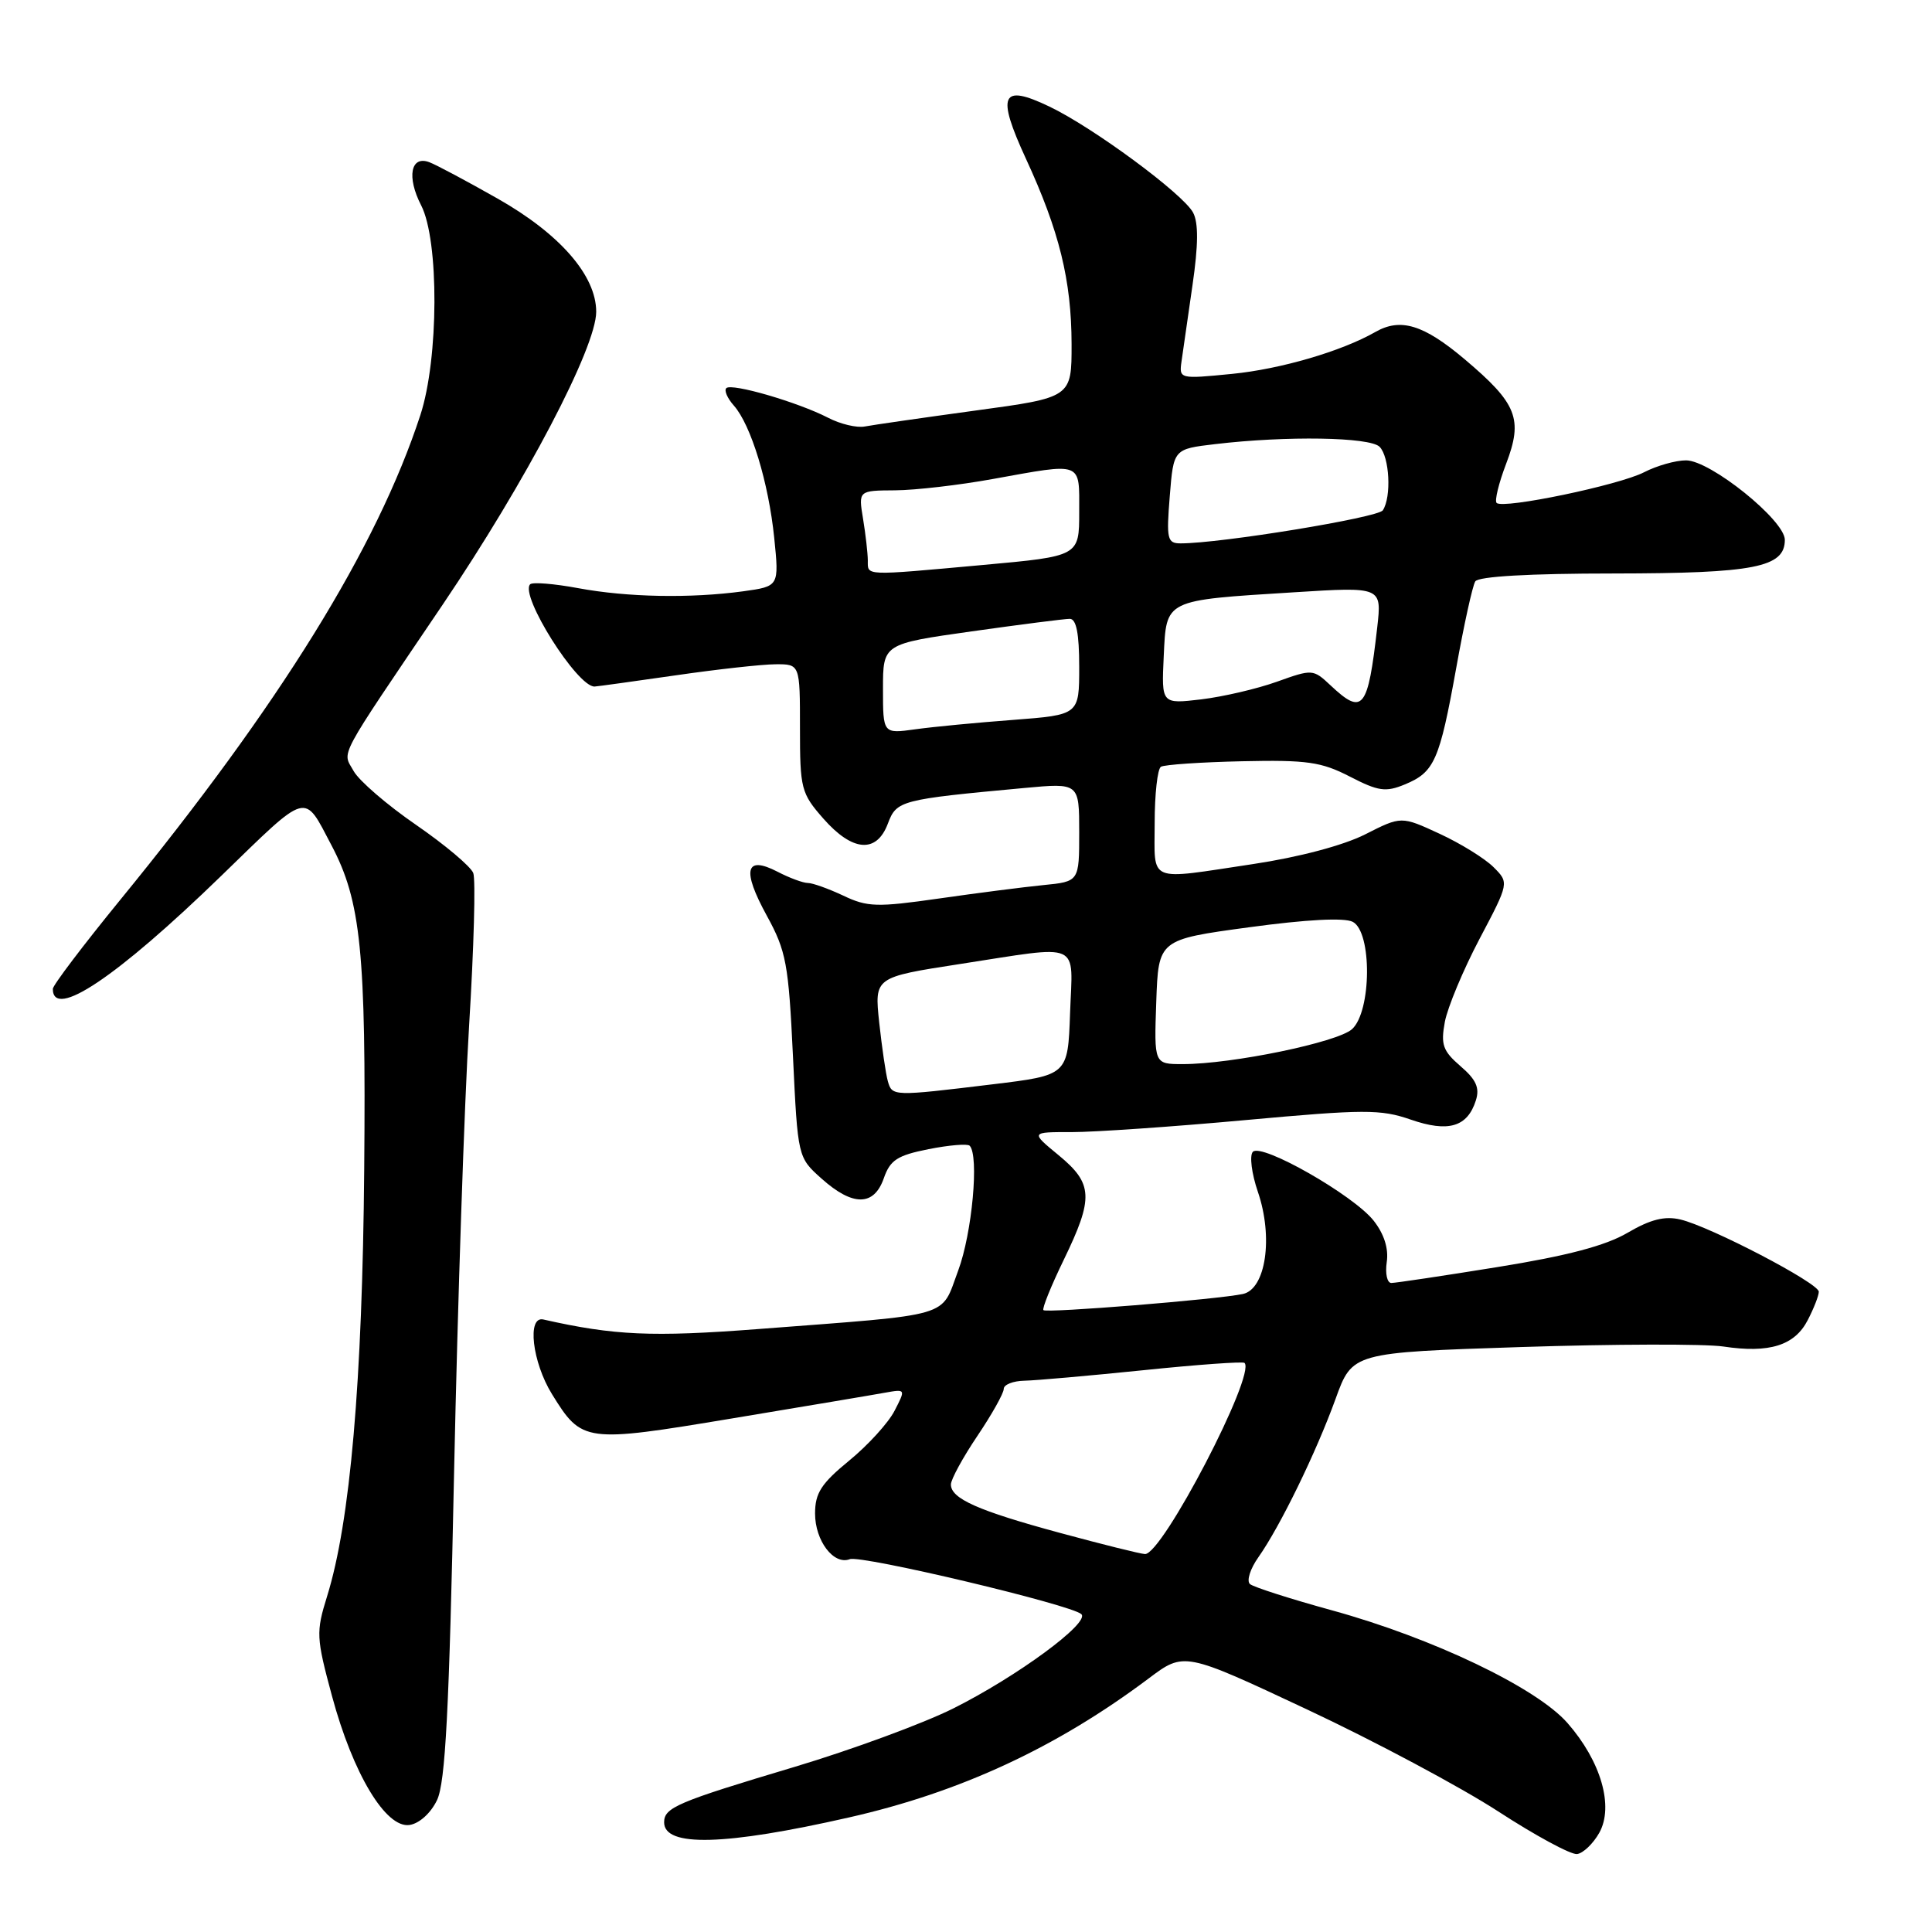 <?xml version="1.0" encoding="UTF-8" standalone="no"?>
<!DOCTYPE svg PUBLIC "-//W3C//DTD SVG 1.1//EN" "http://www.w3.org/Graphics/SVG/1.1/DTD/svg11.dtd" >
<svg xmlns="http://www.w3.org/2000/svg" xmlns:xlink="http://www.w3.org/1999/xlink" version="1.1" viewBox="0 0 256 256">
 <g >
 <path fill="currentColor"
d=" M 211.91 242.86 C 213.87 239.36 212.14 233.37 207.70 228.31 C 203.61 223.63 189.84 217.05 176.50 213.38 C 171.00 211.87 166.11 210.30 165.63 209.90 C 165.15 209.49 165.65 207.88 166.75 206.33 C 169.62 202.26 174.39 192.48 176.97 185.36 C 179.19 179.22 179.19 179.22 201.55 178.49 C 213.84 178.09 225.90 178.06 228.35 178.42 C 234.44 179.34 237.80 178.29 239.53 174.93 C 240.34 173.37 241.00 171.68 241.00 171.16 C 241.00 170.02 226.64 162.53 222.66 161.59 C 220.58 161.10 218.70 161.57 215.66 163.35 C 212.73 165.07 207.63 166.41 198.44 167.89 C 191.26 169.05 184.92 170.00 184.36 170.00 C 183.80 170.00 183.53 168.76 183.75 167.24 C 184.02 165.44 183.40 163.51 182.02 161.75 C 179.36 158.37 167.17 151.42 166.01 152.62 C 165.55 153.11 165.84 155.48 166.67 157.91 C 168.74 163.94 167.73 170.81 164.69 171.46 C 161.35 172.18 138.68 174.01 138.26 173.60 C 138.06 173.40 139.27 170.40 140.95 166.94 C 144.94 158.71 144.84 156.84 140.27 153.07 C 136.54 150.00 136.54 150.00 142.02 150.01 C 145.03 150.01 155.38 149.30 165.00 148.42 C 180.77 146.98 182.94 146.97 186.92 148.35 C 191.91 150.08 194.44 149.34 195.56 145.81 C 196.09 144.15 195.60 143.05 193.52 141.27 C 191.18 139.25 190.89 138.42 191.45 135.40 C 191.82 133.46 193.88 128.52 196.04 124.42 C 199.97 116.97 199.97 116.97 197.90 114.90 C 196.76 113.76 193.55 111.77 190.76 110.48 C 185.68 108.13 185.68 108.13 180.89 110.56 C 178.00 112.02 172.12 113.58 166.06 114.49 C 151.86 116.62 153.00 117.10 153.00 109.06 C 153.00 105.24 153.37 101.89 153.83 101.60 C 154.29 101.32 159.13 100.99 164.58 100.87 C 173.17 100.68 175.08 100.95 178.86 102.90 C 182.64 104.85 183.61 104.99 186.15 103.94 C 190.07 102.32 190.74 100.80 192.95 88.55 C 193.98 82.79 195.12 77.61 195.48 77.04 C 195.88 76.38 202.67 75.99 213.81 75.99 C 232.49 75.97 236.50 75.18 236.50 71.53 C 236.50 68.94 226.63 61.00 223.41 61.00 C 222.03 61.00 219.53 61.71 217.86 62.57 C 214.56 64.28 199.15 67.49 198.31 66.64 C 198.02 66.36 198.59 64.03 199.56 61.48 C 201.84 55.51 201.04 53.48 194.06 47.59 C 188.63 43.01 185.58 42.08 182.24 43.99 C 177.78 46.54 169.68 48.91 163.27 49.54 C 156.28 50.23 156.23 50.22 156.56 47.87 C 156.74 46.57 157.39 42.04 158.01 37.80 C 158.79 32.45 158.81 29.52 158.09 28.17 C 156.76 25.68 144.83 16.88 139.05 14.12 C 132.66 11.06 132.01 12.50 135.94 21.03 C 140.37 30.62 141.97 37.15 141.99 45.58 C 142.00 52.67 142.00 52.67 129.25 54.40 C 122.24 55.36 115.64 56.31 114.60 56.51 C 113.55 56.72 111.35 56.20 109.72 55.35 C 105.72 53.29 96.94 50.73 96.24 51.43 C 95.93 51.73 96.38 52.78 97.24 53.74 C 99.51 56.31 101.84 63.94 102.59 71.28 C 103.24 77.69 103.24 77.69 98.48 78.35 C 91.50 79.30 83.15 79.15 76.59 77.93 C 73.41 77.34 70.55 77.11 70.25 77.42 C 68.81 78.85 76.52 91.07 78.79 90.97 C 79.18 90.95 84.00 90.28 89.50 89.49 C 95.00 88.69 100.96 88.03 102.75 88.02 C 106.00 88.00 106.00 88.00 106.00 96.47 C 106.00 104.51 106.15 105.11 109.10 108.47 C 112.96 112.86 116.14 113.11 117.64 109.15 C 118.80 106.06 119.25 105.94 135.75 104.41 C 143.00 103.74 143.00 103.74 143.00 110.27 C 143.00 116.81 143.00 116.81 138.25 117.28 C 135.64 117.54 129.40 118.34 124.40 119.06 C 116.22 120.23 114.93 120.20 111.75 118.68 C 109.79 117.76 107.68 117.00 107.05 117.00 C 106.42 117.00 104.60 116.33 103.01 115.50 C 98.76 113.31 98.28 115.27 101.61 121.34 C 104.18 126.03 104.49 127.72 105.07 139.93 C 105.71 153.36 105.71 153.36 108.87 156.18 C 113.00 159.87 115.81 159.85 117.11 156.12 C 117.95 153.71 118.90 153.09 123.04 152.27 C 125.75 151.73 128.20 151.53 128.48 151.81 C 129.76 153.09 128.81 163.43 126.96 168.37 C 124.60 174.69 126.62 174.10 100.41 176.11 C 86.42 177.18 81.38 176.96 72.00 174.84 C 69.81 174.34 70.52 180.49 73.14 184.73 C 77.11 191.15 77.46 191.20 97.00 187.95 C 106.62 186.35 115.74 184.82 117.26 184.54 C 120.02 184.05 120.02 184.05 118.53 186.94 C 117.71 188.54 115.00 191.51 112.52 193.54 C 108.82 196.57 108.00 197.84 108.00 200.55 C 108.00 204.16 110.47 207.42 112.60 206.60 C 114.12 206.02 142.06 212.66 143.29 213.89 C 144.44 215.04 134.73 222.17 126.29 226.39 C 122.32 228.37 112.87 231.85 105.29 234.12 C 89.70 238.78 88.00 239.51 88.00 241.47 C 88.00 244.77 96.05 244.56 112.50 240.82 C 127.24 237.48 140.00 231.56 152.21 222.40 C 156.91 218.87 156.91 218.87 173.21 226.52 C 182.17 230.72 193.55 236.80 198.50 240.01 C 203.45 243.23 208.16 245.78 208.97 245.67 C 209.77 245.57 211.10 244.30 211.91 242.86 Z  M 57.91 238.52 C 59.02 236.19 59.52 226.65 60.17 195.02 C 60.64 172.73 61.53 146.12 62.16 135.88 C 62.79 125.63 63.04 116.54 62.71 115.68 C 62.37 114.81 58.96 111.94 55.13 109.30 C 51.29 106.66 47.57 103.45 46.86 102.17 C 45.35 99.44 44.43 101.17 58.63 80.16 C 69.69 63.80 79.00 46.04 79.00 41.31 C 79.00 36.51 74.18 30.98 65.91 26.30 C 61.84 23.99 57.77 21.82 56.88 21.49 C 54.42 20.57 53.87 23.45 55.80 27.20 C 58.20 31.85 58.14 47.55 55.70 55.00 C 49.94 72.60 37.07 93.38 15.88 119.30 C 11.00 125.28 7.00 130.56 7.00 131.03 C 7.00 135.17 15.47 129.49 29.31 116.06 C 40.99 104.72 40.20 104.94 43.92 112.00 C 47.83 119.41 48.51 126.16 48.26 154.91 C 48.02 183.12 46.40 201.69 43.34 211.52 C 41.86 216.28 41.90 216.98 43.99 224.73 C 46.77 235.04 51.12 242.27 54.26 241.82 C 55.55 241.63 57.08 240.26 57.91 238.52 Z  M 140.50 203.13 C 129.57 200.17 126.00 198.58 126.00 196.70 C 126.00 196.03 127.58 193.13 129.50 190.28 C 131.43 187.42 133.00 184.61 133.00 184.04 C 133.00 183.47 134.24 182.98 135.75 182.95 C 137.26 182.92 144.35 182.29 151.50 181.56 C 158.65 180.82 164.68 180.39 164.90 180.59 C 166.48 182.06 153.98 206.07 151.71 205.92 C 151.04 205.88 146.00 204.62 140.50 203.13 Z  M 117.64 143.25 C 117.37 142.29 116.86 138.80 116.50 135.49 C 115.86 129.49 115.86 129.49 127.18 127.74 C 143.55 125.22 142.13 124.59 141.79 134.24 C 141.50 142.47 141.50 142.47 131.50 143.68 C 118.29 145.28 118.21 145.28 117.64 143.25 Z  M 153.21 132.75 C 153.50 124.50 153.50 124.50 165.50 122.87 C 173.15 121.83 178.13 121.57 179.25 122.15 C 181.82 123.50 181.74 134.02 179.15 136.37 C 177.22 138.11 163.26 141.00 156.71 141.00 C 152.92 141.00 152.92 141.00 153.21 132.75 Z  M 117.00 91.27 C 117.00 85.32 117.00 85.32 128.75 83.66 C 135.21 82.75 141.06 82.00 141.75 82.00 C 142.62 82.00 143.00 83.94 143.00 88.36 C 143.00 94.72 143.00 94.72 134.25 95.39 C 129.44 95.75 123.59 96.31 121.25 96.64 C 117.00 97.23 117.00 97.23 117.00 91.27 Z  M 154.20 86.96 C 154.56 79.38 154.19 79.56 171.49 78.48 C 183.10 77.75 183.10 77.75 182.49 83.13 C 181.25 94.02 180.59 94.84 176.30 90.81 C 174.00 88.65 173.89 88.65 169.20 90.33 C 166.58 91.27 162.07 92.32 159.17 92.67 C 153.90 93.29 153.90 93.29 154.20 86.96 Z  M 114.99 74.25 C 114.98 73.29 114.70 70.81 114.36 68.75 C 113.74 65.00 113.74 65.00 118.62 64.97 C 121.30 64.95 127.10 64.28 131.50 63.48 C 143.59 61.30 143.00 61.08 143.00 67.85 C 143.00 73.70 143.00 73.70 130.25 74.86 C 114.29 76.31 115.00 76.33 114.99 74.25 Z  M 155.00 65.75 C 155.50 59.50 155.50 59.50 161.00 58.85 C 170.46 57.73 181.51 57.91 182.80 59.20 C 184.12 60.52 184.40 65.85 183.23 67.62 C 182.59 68.59 161.77 72.00 156.44 72.00 C 154.67 72.00 154.54 71.44 155.00 65.75 Z "/>
</g>
</svg>